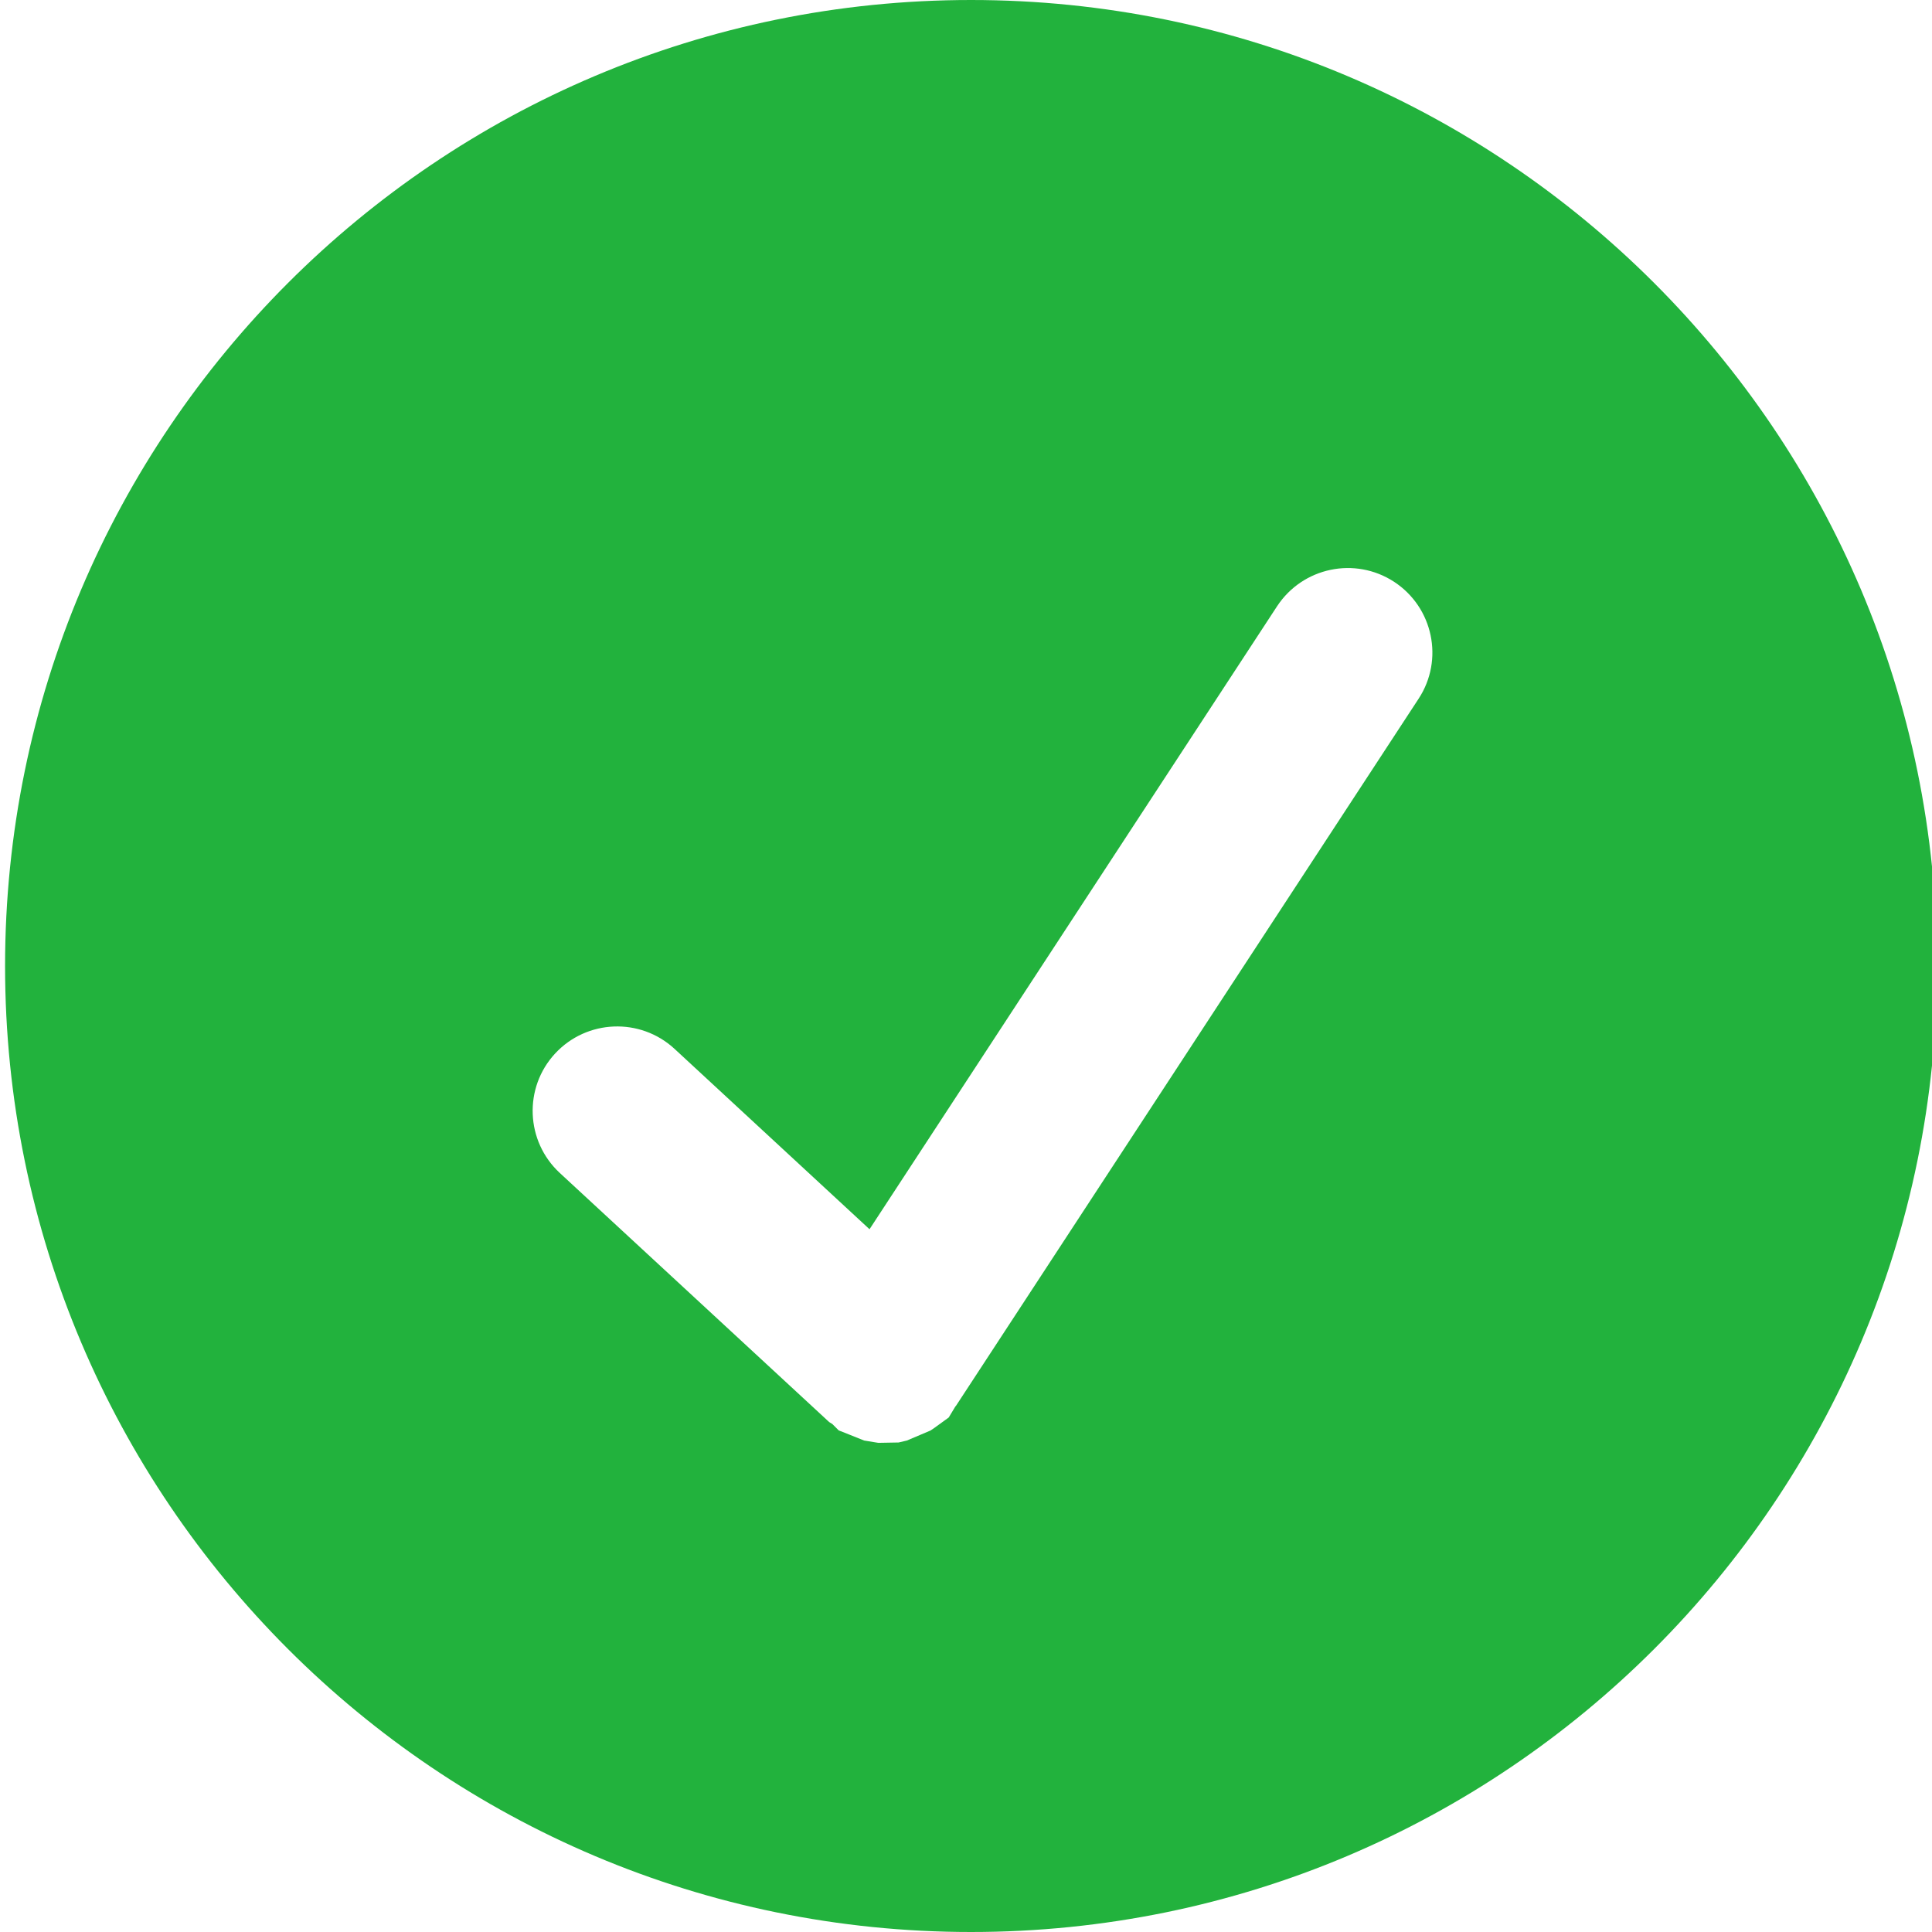 <?xml version="1.0" encoding="utf-8"?>
<!-- Generator: Adobe Illustrator 17.0.0, SVG Export Plug-In . SVG Version: 6.00 Build 0)  -->
<!DOCTYPE svg PUBLIC "-//W3C//DTD SVG 1.1//EN" "http://www.w3.org/Graphics/SVG/1.1/DTD/svg11.dtd">
<svg version="1.1" id="Capa_1" xmlns="http://www.w3.org/2000/svg" xmlns:xlink="http://www.w3.org/1999/xlink" x="0px" y="0px"
	 width="16px" height="16px" viewBox="0 0 16 16" enable-background="new 0 0 16 16" xml:space="preserve">
<path fill="#22B23D" d="M8.042,0c-4.418,0-8,3.582-8,8s3.582,8,8,8s8-3.582,8-8S12.46,0,8.042,0z M11.748,5.787l-3.832,5.857
	l-0.003,0.002l-0.056,0.093l-0.12,0.087l-0.031,0.021L7.51,11.93l-0.068,0.016l-0.168,0.003L7.157,11.93l-0.115-0.046l-0.096-0.038
	l-0.053-0.053l-0.026-0.016L4.636,9.714C4.352,9.451,4.335,9.008,4.597,8.725s0.705-0.301,0.989-0.039l1.615,1.494l3.375-5.159
	c0.212-0.323,0.645-0.414,0.969-0.203C11.869,5.03,11.96,5.464,11.748,5.787z"/>
</svg>
